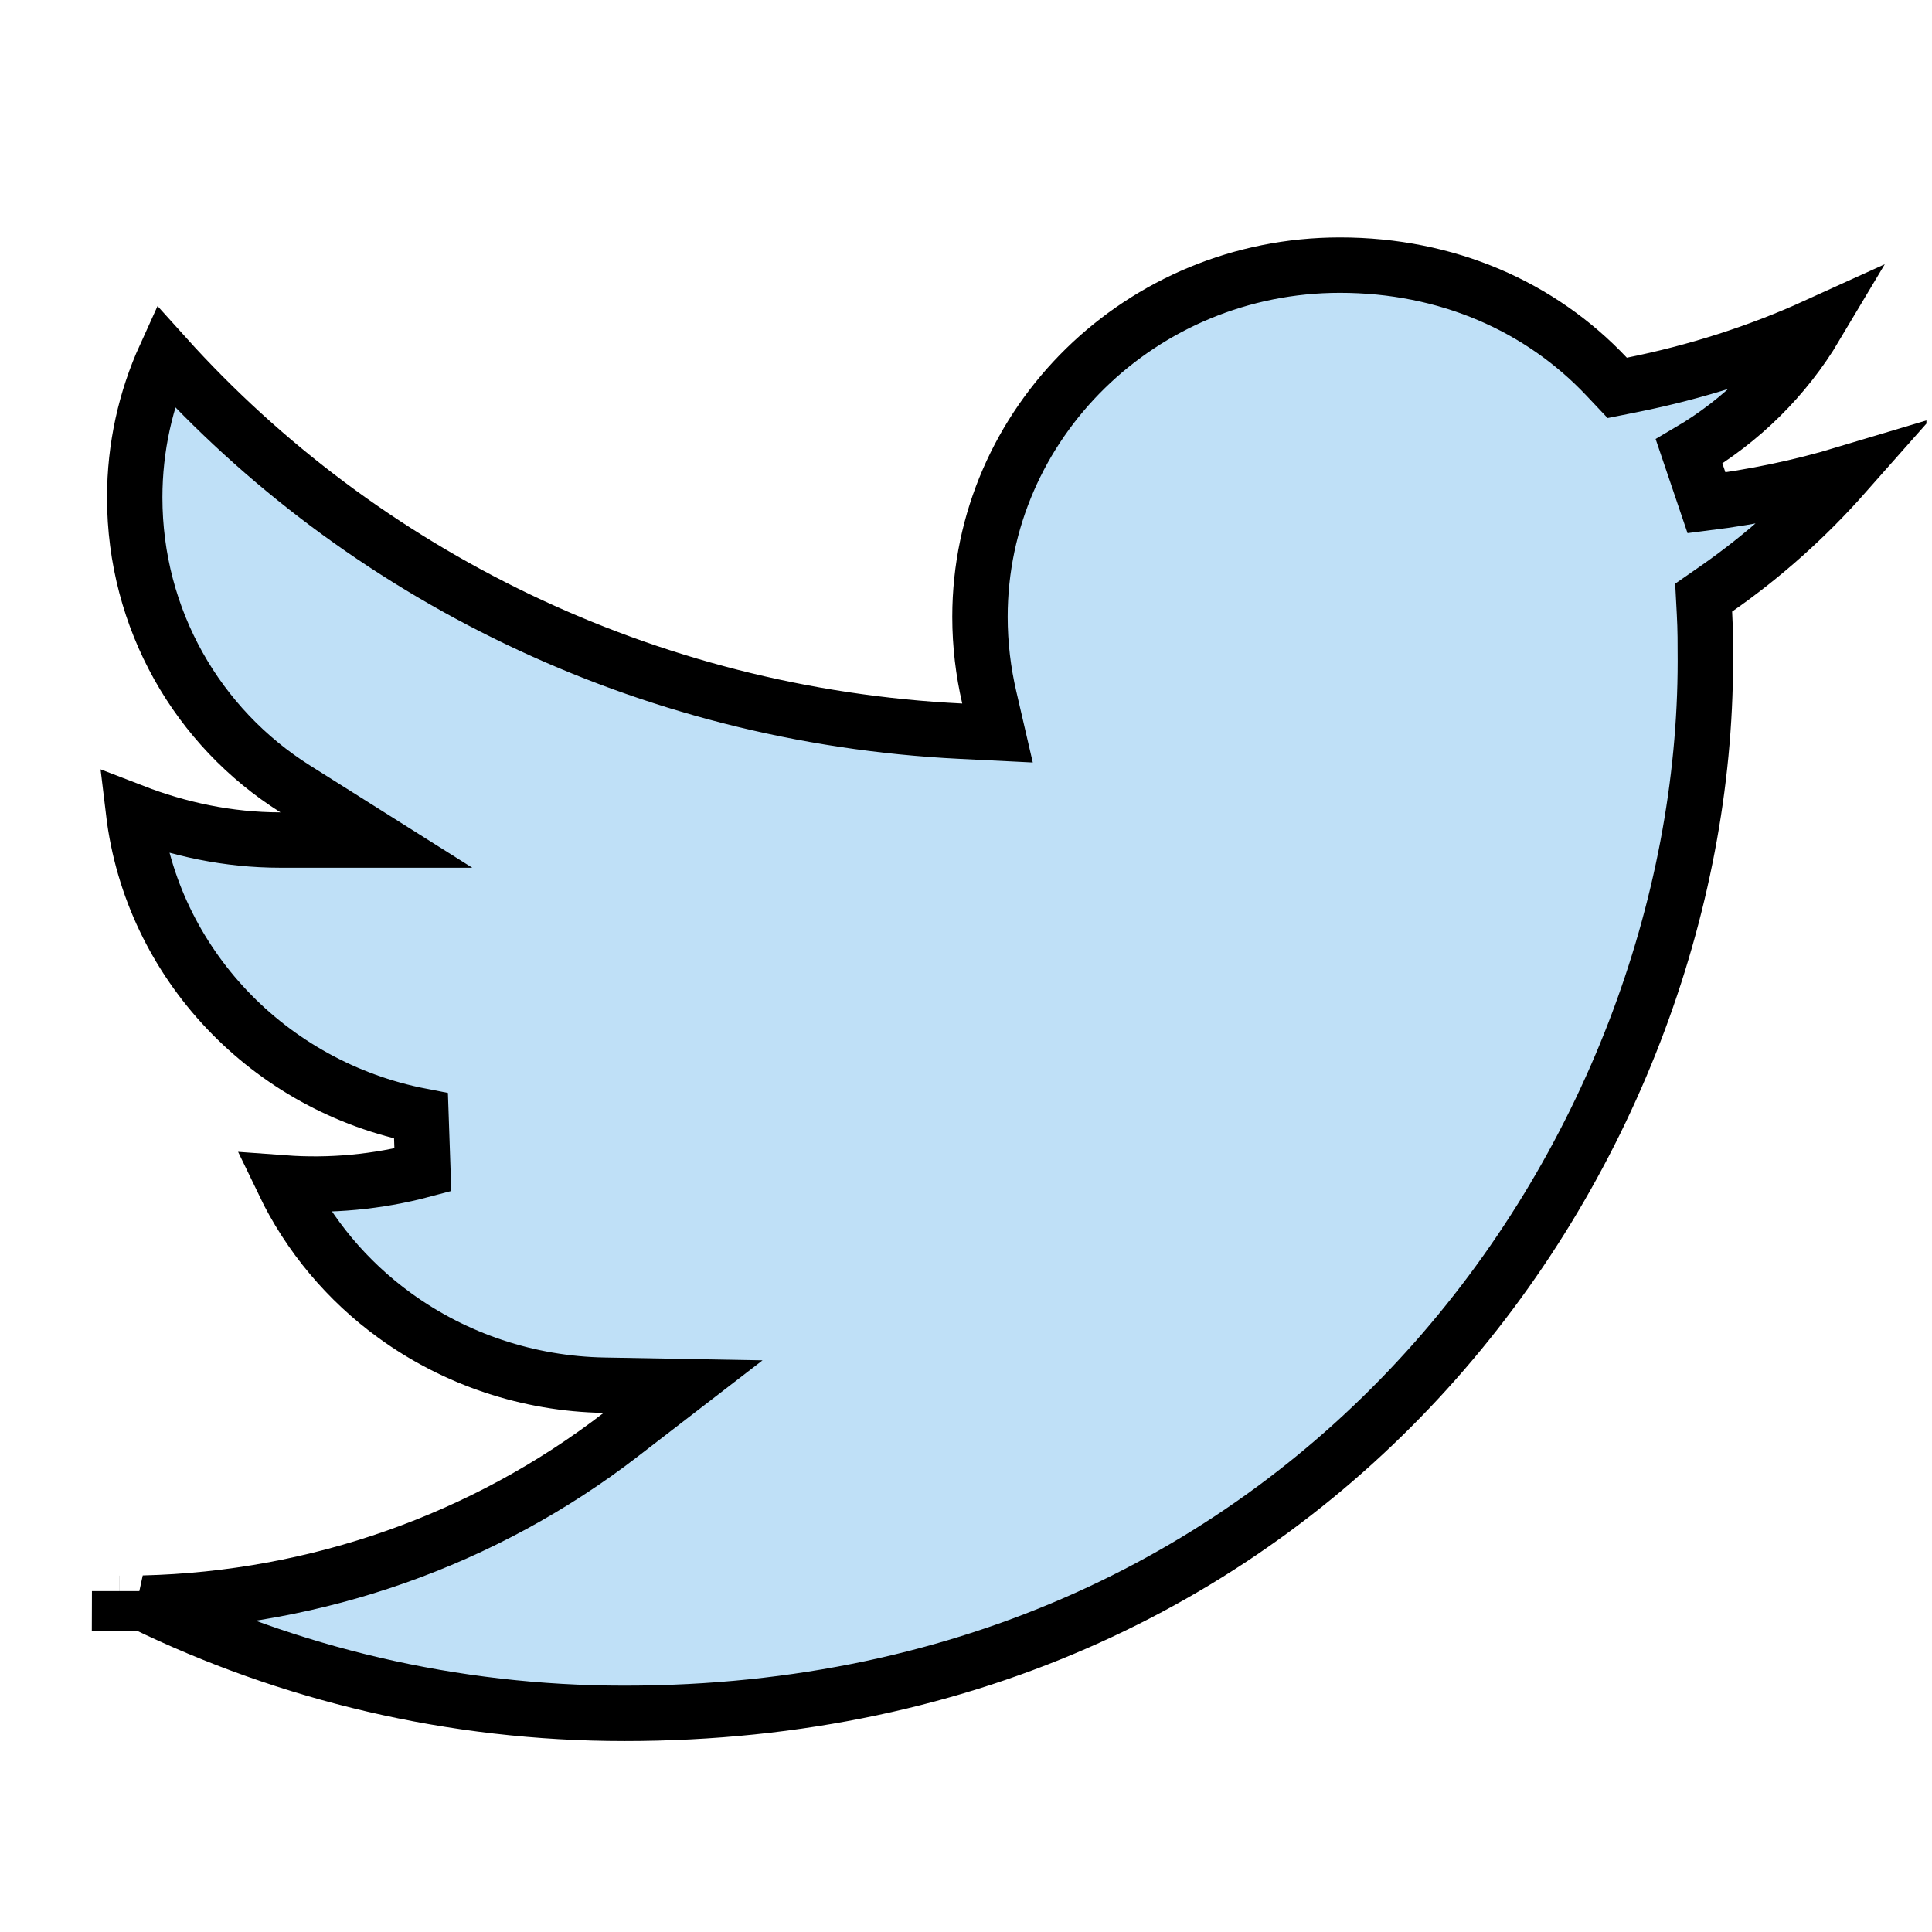 <svg width="52" height="52" viewBox="0 0 52 52" fill="none" xmlns="http://www.w3.org/2000/svg">
<g clip-path="url(#clip0_1_95)">
<path d="M10.627 35.408C9.337 34.472 8.313 33.243 7.638 31.839C8.894 31.931 10.159 31.813 11.381 31.488L11.331 30.035C7.237 29.242 4.081 25.93 3.594 21.849C4.805 22.317 6.135 22.61 7.548 22.61H10.13L7.945 21.233C5.322 19.581 3.626 16.674 3.626 13.389C3.626 12.04 3.919 10.746 4.448 9.582C9.722 15.436 17.349 19.261 25.862 19.68L26.848 19.729L26.625 18.767C26.466 18.082 26.376 17.352 26.376 16.603C26.376 11.389 30.718 7.136 36.064 7.136C38.945 7.136 41.459 8.246 43.244 10.139L43.528 10.44L43.933 10.359C45.649 10.014 47.307 9.487 48.871 8.776C48.044 10.165 46.866 11.327 45.462 12.151L45.931 13.534C47.203 13.375 48.452 13.115 49.661 12.752C48.63 13.918 47.471 14.96 46.195 15.848L45.854 16.085L45.876 16.5C45.9 16.929 45.9 17.338 45.9 17.793C45.9 30.951 35.585 46.115 16.809 46.115C12.161 46.115 7.761 45.044 3.86 43.148C8.523 43.035 13.032 41.449 16.702 38.618L18.385 37.321L16.26 37.283C14.225 37.247 12.255 36.59 10.627 35.408ZM3.219 43.154C3.22 43.154 3.22 43.154 3.221 43.154L3.22 42.827L3.219 43.154Z" fill="#BFE0F7" stroke="black" stroke-width="1.491"/>
</g>
<defs>
<clipPath id="clip0_1_95">
<rect width="51.12" height="51.12" fill="white" transform="translate(0.73)"/>
</clipPath>
</defs>
</svg>
